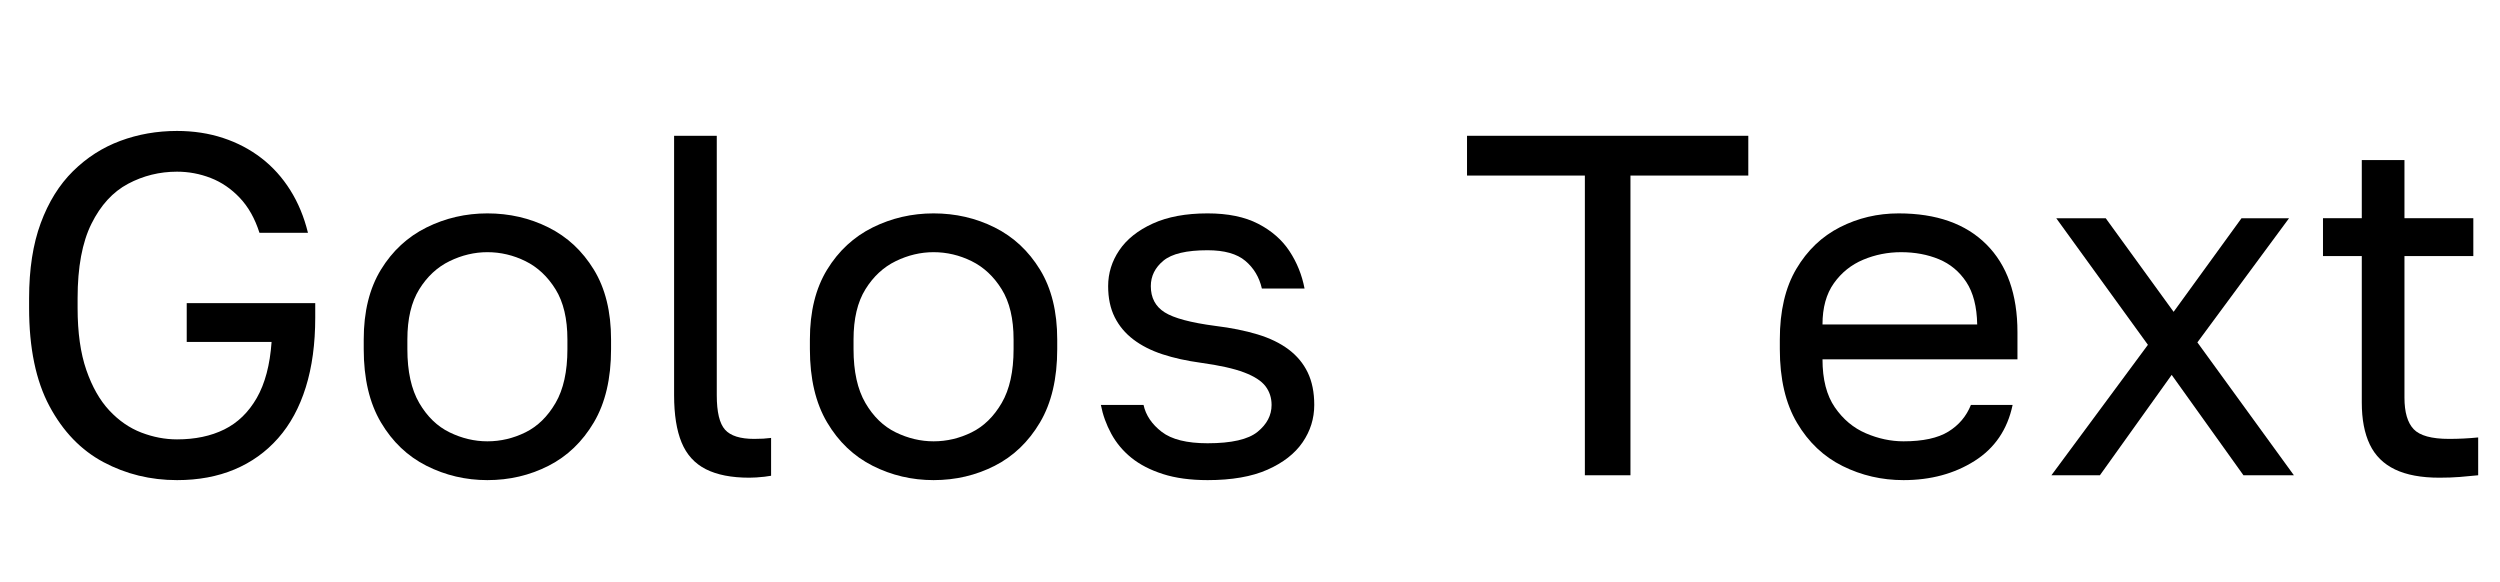 <svg width="72.17" height="16.8" viewBox="0 0 72.17 16.8" xmlns="http://www.w3.org/2000/svg"><path transform="translate(0 13.72) scale(.014 -.014)" d="m365-10q-82 0-151.5 37t-111.5 115.5-42 202.5v20q0 90 24 155t66.5 107 97.5 62.5 117 20.5q51 0 95-14.5t79-41.5 59.5-66 36.5-88h-100q-14 44-40.5 72t-60 41-69.5 13q-54 0-101-25t-75.5-82.5-28.5-153.5v-20q0-76 18-128t47.5-83.5 66-45.5 73.5-14q56 0 97.5 20.5t67 65 30.5 115.5h-175v80h265v-30q0-81-19.5-143.5t-57-105-90-64.5-118.5-22z"/><path transform="translate(9.87 13.72) scale(.014 -.014)" d="m300-10q-67 0-125.5 29.5t-94 89.5-35.5 151v20q0 86 35.5 144t94 87 125.5 29q68 0 126-29t93.5-87 35.5-144v-20q0-91-35.5-151t-93.5-89.5-126-29.5zm0 80q41 0 78.5 18.5t62 60.5 24.5 111v20q0 64-24.5 103.5t-62 58-78.5 18.5q-40 0-78-18.5t-62.5-58-24.5-103.5v-20q0-69 24.5-111t62.5-60.5 78-18.5z"/><path transform="translate(18.27 13.72) scale(.014 -.014)" d="m240-5q-55 0-89.5 17.5t-50 55-15.5 97.5v535h88v-535q0-52 17-71t60-19q11 0 19 0.5t16 1.5v-78q-5-1-13.5-2t-17-1.5-14.5-0.5z"/><path transform="translate(22.75 13.72) scale(.014 -.014)" d="m300-10q-67 0-125.5 29.5t-94 89.5-35.5 151v20q0 86 35.5 144t94 87 125.5 29q68 0 126-29t93.5-87 35.5-144v-20q0-91-35.5-151t-93.5-89.5-126-29.5zm0 80q41 0 78.5 18.5t62 60.5 24.5 111v20q0 64-24.5 103.5t-62 58-78.5 18.5q-40 0-78-18.5t-62.5-58-24.5-103.5v-20q0-69 24.5-111t62.5-60.5 78-18.5z"/><path transform="translate(31.15 13.72) scale(.014 -.014)" d="m265-10q-53 0-92 12.5t-65 33.5-41.5 49.5-21.5 59.5h88q7-32 37.5-55.5t94.5-23.5q74 0 103 23.5t29 55.5q0 22-12.5 38.5t-44 28.5-89.5 20q-44 6-79 17.5t-60 30.5-38.5 46-13.5 64q0 40 23 74t69 55 113 21q63 0 104.5-21.5t64.5-56.5 31-77h-88q-8 35-34 57t-78 22q-65 0-91-21.5t-26-52.5q0-36 28.5-54t104.5-28q49-6 87-17.5t64-31 39.5-47.5 13.5-67q0-42-24-77t-72.5-56.5-123.5-21.5z"/><path transform="translate(42.07 13.72) scale(.014 -.014)" d="M263 0V618H20V700H600V618H357V0Z"/><path transform="translate(50.75 13.72) scale(.014 -.014)" d="m300-10q-67 0-125.5 29t-94 89-35.5 152v20q0 88 34 145.5t90 86 121 28.5q117 0 181-64t64-181v-56h-402q0-62 25.5-99t64-53.5 77.5-16.5q60 0 92.5 20t46.5 55h86q-16-76-78.5-115.5t-146.5-39.5zm-5 470q-41 0-78-15.5t-60.5-48.5-23.5-85h319q-1 55-22.5 87.5t-56.5 47-78 14.5z"/><path transform="translate(58.87 13.72) scale(.014 -.014)" d="M25 0 224 269 35 530H137L277 337L417 530H515L326 274L525 0H421L273 207L125 0Z"/><path transform="translate(66.57 13.72) scale(.014 -.014)" d="m275-5q-56 0-91.5 17t-52 51.5-16.5 86.5v302h-80v78h80v120h88v-120h142v-78h-142v-292q0-45 19-65t73-20q30 0 60 3v-78q-19-2-38-3.5t-42-1.5z"/></svg>